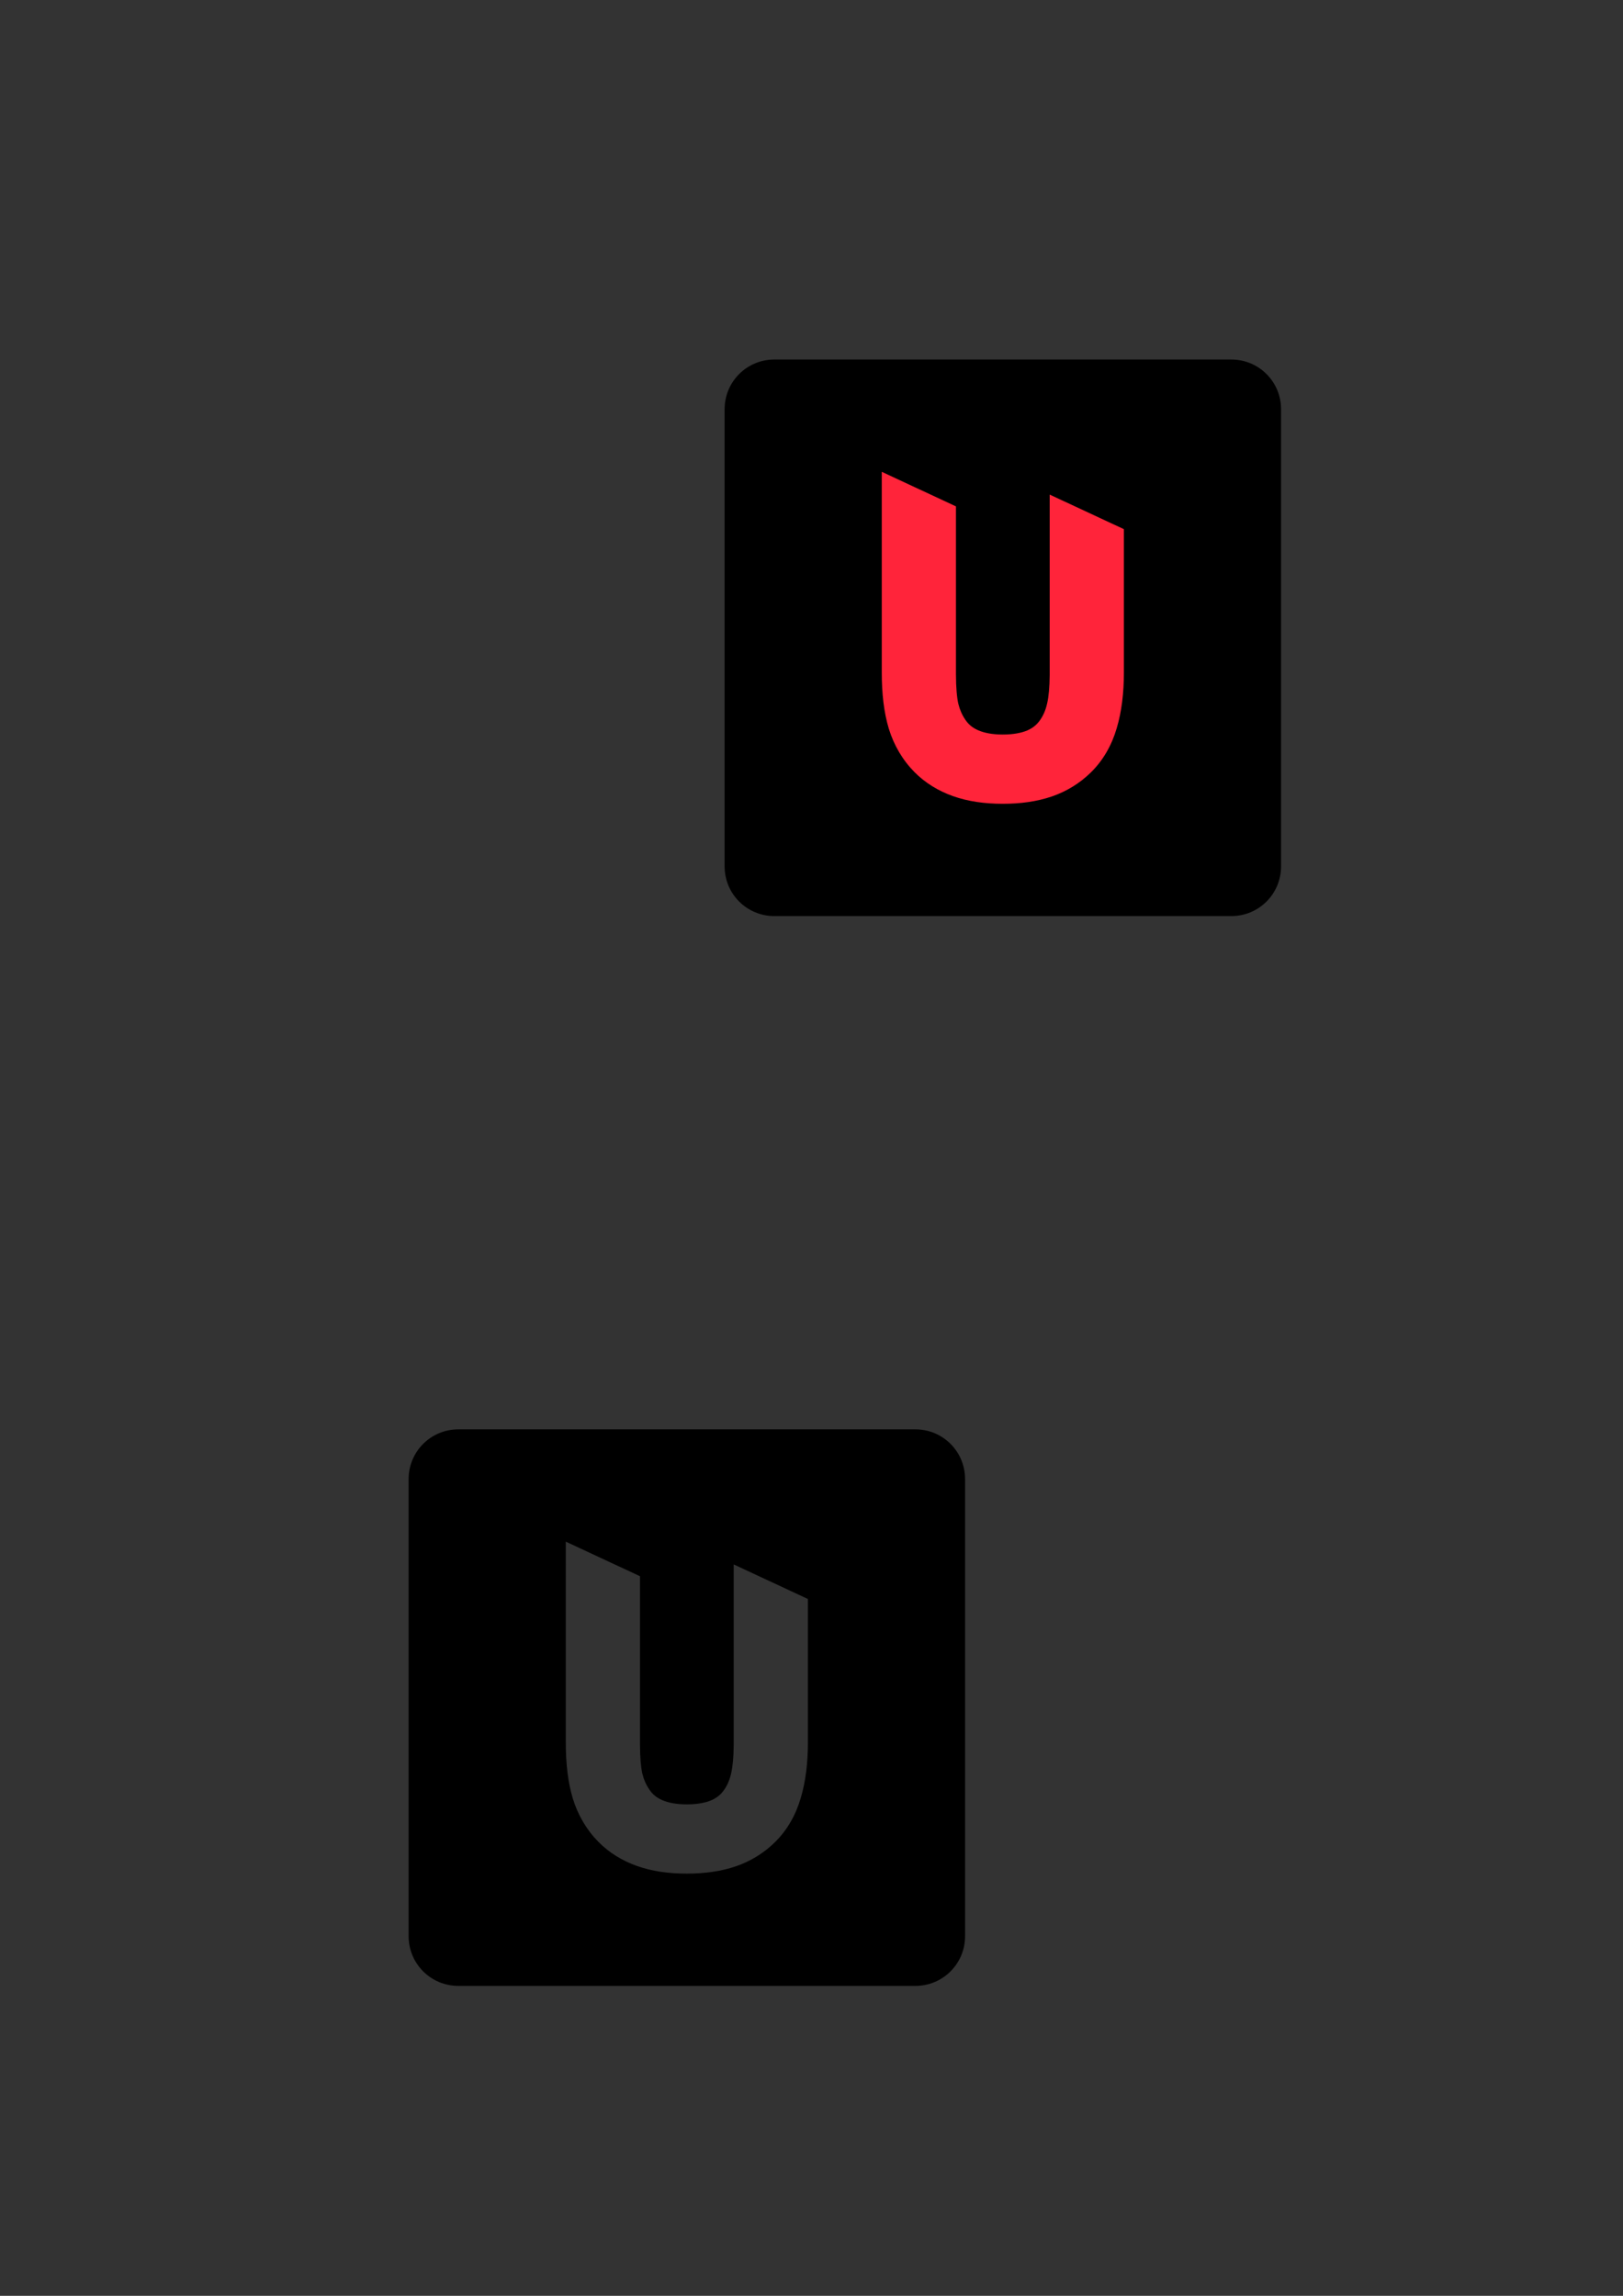 <?xml version="1.0" encoding="UTF-8" standalone="no"?>
<!-- Created with Inkscape (http://www.inkscape.org/) -->

<svg
   xmlns:dc="http://purl.org/dc/elements/1.1/"
   xmlns:cc="http://creativecommons.org/ns#"
   xmlns:rdf="http://www.w3.org/1999/02/22-rdf-syntax-ns#"
   xmlns:svg="http://www.w3.org/2000/svg"
   xmlns="http://www.w3.org/2000/svg"
   xmlns:xlink="http://www.w3.org/1999/xlink"
   xmlns:sodipodi="http://sodipodi.sourceforge.net/DTD/sodipodi-0.dtd"
   xmlns:inkscape="http://www.inkscape.org/namespaces/inkscape"
   width="210mm"
   height="297mm"
   viewBox="0 0 210 297"
   version="1.1"
   id="svg8"
   inkscape:version="0.92.4 (5da689c313, 2019-01-14)"
   sodipodi:docname="uber logo.svg">
  <rect x="0" y="0" width="210" height="297" fill="#333333" stroke="none"/>
  <defs
     id="defs2">
    <linearGradient
       inkscape:collect="always"
       id="linearGradient838">
      <stop
         style="stop-color:#00e3ff;stop-opacity:1"
         offset="0"
         id="stop834" />
      <stop
         style="stop-color:#00adff;stop-opacity:1"
         offset="1"
         id="stop836" />
    </linearGradient>
    <linearGradient
       inkscape:collect="always"
       xlink:href="#linearGradient838"
       id="linearGradient840"
       x1="67.704"
       y1="140.234"
       x2="128.365"
       y2="204.793"
       gradientUnits="userSpaceOnUse"
       gradientTransform="matrix(0.837,0,0,0.837,32.934,231.86)" />
  </defs>
  <sodipodi:namedview
     id="base"
     pagecolor="#ffffff"
     bordercolor="#666666"
     borderopacity="1.0"
     inkscape:pageopacity="0.0"
     inkscape:pageshadow="2"
     inkscape:zoom="0.1767767"
     inkscape:cx="1087.9546"
     inkscape:cy="-361.80561"
     inkscape:document-units="mm"
     inkscape:current-layer="layer1"
     showgrid="false"
     inkscape:window-width="1366"
     inkscape:window-height="705"
     inkscape:window-x="-8"
     inkscape:window-y="-8"
     inkscape:window-maximized="1"
     inkscape:object-paths="true"
     inkscape:snap-global="true" />
  <g
     inkscape:label="Layer 1"
     inkscape:groupmode="layer"
     id="layer1">
    <circle
       id="path4520"
       cx="545.979"
       cy="272.509"
       r="67.733"
       style="fill:#0000ff;stroke-width:0.153" />
    <circle
       style="fill:none;stroke-width:1.323;stroke:#000000;stroke-miterlimit:4;stroke-dasharray:none"
       r="67.733"
       cy="165.237"
       cx="-78.846"
       id="circle4522" />
    <rect
       style="fill:none;stroke:#000000;stroke-width:1.233;stroke-miterlimit:4;stroke-dasharray:none"
       id="rect4526"
       width="114.39"
       height="114.39"
       x="-136.041"
       y="108.042"
       ry="10.224" />
    <rect
       ry="12.784"
       y="93.719"
       x="-117.59"
       height="143.037"
       width="77.488"
       id="rect4528"
       style="fill:none;stroke:#000000;stroke-width:1.134;stroke-miterlimit:4;stroke-dasharray:none" />
    <rect
       ry="10.224"
       y="157.956"
       x="338.389"
       height="114.39"
       width="114.39"
       id="rect4530"
       style="fill:#ffff00;stroke:none;stroke-width:1.233;stroke-miterlimit:4;stroke-dasharray:none" />
    <path
       style="fill:#000000;stroke:none;stroke-width:0.776;stroke-miterlimit:4;stroke-dasharray:none"
       d="m 59.307,184.909 c -3.565,0 -6.435,2.87 -6.435,6.435 v 59.13 c 0,3.565 2.87,6.435 6.435,6.435 h 59.13 c 3.565,0 6.435,-2.87 6.435,-6.435 v -59.13 c 0,-3.565 -2.87,-6.435 -6.435,-6.435 z m 13.901,14.528 9.599,4.471 v 21.715 c 0,1.737 0.13,3.049 0.303,3.815 0.193,0.787 0.492,1.461 0.911,2.073 l 0.004,0.004 0.004,0.006 c 0.412,0.609 0.906,1.023 1.661,1.356 0.771,0.333 1.811,0.547 3.17,0.547 1.382,0 2.429,-0.213 3.179,-0.531 0.744,-0.33 1.249,-0.75 1.679,-1.38 l 0.002,-0.002 c 0.405,-0.592 0.7,-1.271 0.883,-2.105 l 0.002,-0.013 0.004,-0.011 c 0.197,-0.857 0.316,-2.1 0.326,-3.658 V 202.385 h 0.002 l 9.599,4.471 v 18.541 c 0,2.667 -0.293,5.07 -0.932,7.218 -0.641,2.195 -1.754,4.143 -3.314,5.683 -1.443,1.424 -3.176,2.492 -5.1,3.146 -1.901,0.646 -4.015,0.939 -6.33,0.939 -2.368,0 -4.525,-0.309 -6.456,-0.996 -1.909,-0.679 -3.605,-1.723 -4.973,-3.111 -2.6e-4,0 2.5e-4,-0.002 0,-0.002 -5e-4,-2.6e-4 -0.002,2.5e-4 -0.003,0 -1.527,-1.547 -2.642,-3.449 -3.302,-5.577 l -0.004,-0.01 -0.002,-0.01 c -0.634,-2.103 -0.913,-4.516 -0.913,-7.281 z"
       id="rect4532"
       inkscape:connector-curvature="0" />
    <path
       style="fill:#000000;stroke:none;stroke-width:0.776;stroke-miterlimit:4;stroke-dasharray:none"
       d="m 100.192,46.51 h 59.13 c 3.565,0 6.435,2.87 6.435,6.435 v 59.13 c 0,3.565 -2.87,6.435 -6.435,6.435 h -59.13 c -3.565,0 -6.435,-2.87 -6.435,-6.435 V 52.945 c 0,-3.565 2.87,-6.435 6.435,-6.435 z"
       id="rect4566"
       inkscape:connector-curvature="0" />
    <path
       sodipodi:nodetypes="cscccccccscccsccccccccccccccccscc"
       inkscape:connector-curvature="0"
       id="path4568"
       d="m 114.093,61.038 v 25.957 c 0,2.765 0.278,5.179 0.913,7.281 l 0.002,0.01 0.004,0.01 c 0.66,2.128 1.775,4.03 3.303,5.577 2.5e-4,2.5e-4 0.001,-2.5e-4 0.002,0 2.5e-4,2.5e-4 -2.6e-4,0.002 0,0.002 1.369,1.387 3.064,2.431 4.973,3.111 1.931,0.687 4.088,0.997 6.456,0.997 2.315,0 4.428,-0.293 6.33,-0.939 1.924,-0.654 3.657,-1.722 5.1,-3.146 1.56,-1.54 2.673,-3.489 3.314,-5.683 0.638,-2.148 0.931,-4.551 0.931,-7.218 v -18.541 l -9.599,-4.471 h -0.002 v 23.34 c -0.01,1.558 -0.129,2.801 -0.326,3.658 l -0.004,0.011 -0.002,0.013 c -0.183,0.834 -0.478,1.513 -0.883,2.105 l -0.002,0.002 c -0.43,0.63 -0.935,1.05 -1.679,1.38 -0.751,0.318 -1.797,0.531 -3.179,0.531 -1.359,0 -2.399,-0.214 -3.17,-0.548 -0.756,-0.333 -1.249,-0.747 -1.661,-1.356 l -0.004,-0.005 -0.004,-0.004 c -0.419,-0.613 -0.717,-1.287 -0.911,-2.074 -0.174,-0.766 -0.304,-2.078 -0.304,-3.815 v -21.715 z"
       style="color:#000000;font-style:normal;font-variant:normal;font-weight:normal;font-stretch:normal;font-size:50.8px;line-height:1.25;font-family:sans-serif;font-variant-ligatures:normal;font-variant-position:normal;font-variant-caps:normal;font-variant-numeric:normal;font-variant-alternates:normal;font-feature-settings:normal;text-indent:0;text-align:start;text-decoration:none;text-decoration-line:none;text-decoration-style:solid;text-decoration-color:#000000;letter-spacing:0px;word-spacing:0px;text-transform:none;writing-mode:lr-tb;direction:ltr;text-orientation:mixed;dominant-baseline:auto;baseline-shift:baseline;text-anchor:start;white-space:normal;shape-padding:0;clip-rule:nonzero;display:inline;overflow:visible;visibility:visible;opacity:1;isolation:auto;mix-blend-mode:normal;color-interpolation:sRGB;color-interpolation-filters:linearRGB;solid-color:#000000;solid-opacity:1;vector-effect:none;fill:#ff243a;fill-opacity:1;fill-rule:nonzero;stroke:none;stroke-width:5.047;stroke-linecap:butt;stroke-linejoin:miter;stroke-miterlimit:4;stroke-dasharray:none;stroke-dashoffset:0;stroke-opacity:1;color-rendering:auto;image-rendering:auto;shape-rendering:auto;text-rendering:auto;enable-background:accumulate" />
    <g
       id="g966"
       transform="matrix(0.667,0,0,0.667,58.595,250.568)"
       inkscape:export-filename="C:\Users\proso\Desktop\uber clone logo\mipmap-mdpi\ic_launcher.png"
       inkscape:export-xdpi="96"
       inkscape:export-ydpi="96">
      <g
         id="g955">
        <path
           style="fill:#00b9ff;fill-opacity:1;stroke:none;stroke-width:0.776;stroke-miterlimit:4;stroke-dasharray:none"
           d="m 193.445,377.743 h 59.13 c 3.565,0 6.435,2.87 6.435,6.435 v 59.13 c 0,3.565 -2.87,6.435 -6.435,6.435 h -59.13 c -3.565,0 -6.435,-2.87 -6.435,-6.435 v -59.13 c 0,-3.565 2.87,-6.435 6.435,-6.435 z"
           id="rect4566-2"
           inkscape:connector-curvature="0" />
        <g
           id="g945"
           transform="translate(0,-3.175)">
          <rect
             transform="rotate(30)"
             style="fill:#6bff00;fill-opacity:1;stroke:#008000;stroke-width:0.963;stroke-miterlimit:4;stroke-dasharray:none"
             id="rect4608"
             width="11.41"
             height="19.173"
             x="398.145"
             y="225.868"
             rx="0"
             ry="0" />
          <rect
             transform="rotate(30)"
             ry="0"
             rx="0"
             y="230.851"
             x="391.77"
             height="19.173"
             width="11.41"
             id="rect4606"
             style="fill:#6bff00;fill-opacity:1;stroke:#008000;stroke-width:1.096;stroke-miterlimit:4;stroke-dasharray:none" />
        </g>
        <rect
           style="fill:#78441c;fill-opacity:1;stroke:none;stroke-width:3.811;stroke-miterlimit:4;stroke-dasharray:none"
           id="rect4598"
           width="47.27"
           height="31.229"
           x="199.375"
           y="398.129"
           ry="7.099" />
        <g
           id="g941"
           transform="translate(2.974,-4.107)">
          <rect
             rx="5.213"
             ry="5.645"
             y="412.206"
             x="230.798"
             height="11.289"
             width="20.807"
             id="rect4602"
             style="fill:#d45500;fill-opacity:1;stroke:none;stroke-width:4.297;stroke-miterlimit:4;stroke-dasharray:none" />
          <circle
             r="2.656"
             cy="417.85"
             cx="237.882"
             id="path4604"
             style="fill:#ffe680;fill-opacity:1;stroke:none;stroke-width:4.427;stroke-miterlimit:4;stroke-dasharray:none" />
        </g>
      </g>
    </g>
    <g
       id="g999"
       transform="matrix(0.667,0,0,0.667,94.417,77.233)"
       inkscape:export-filename="C:\Users\proso\Desktop\uber clone logo\mipmap-mdpi\ic_launcher_round.png"
       inkscape:export-xdpi="96"
       inkscape:export-ydpi="96">
      <g
         id="g986">
        <circle
           style="fill:url(#linearGradient840);fill-opacity:1;stroke:none;stroke-width:3.264;stroke-miterlimit:4;stroke-dasharray:none"
           id="path4596"
           cx="114.951"
           cy="375.303"
           r="36" />
        <g
           transform="matrix(0.837,0,0,0.837,32.709,231.851)"
           id="g921">
          <g
             id="g909">
            <rect
               transform="rotate(30)"
               style="fill:#6bff00;fill-opacity:1;stroke:#008000;stroke-width:1.151;stroke-miterlimit:4;stroke-dasharray:none"
               id="rect905"
               width="13.639"
               height="22.918"
               x="166.705"
               y="69.753"
               rx="0"
               ry="0" />
            <rect
               transform="rotate(30)"
               ry="0"
               rx="0"
               y="75.709"
               x="159.086"
               height="22.918"
               width="13.639"
               id="rect907"
               style="fill:#6bff00;fill-opacity:1;stroke:#008000;stroke-width:1.31;stroke-miterlimit:4;stroke-dasharray:none" />
          </g>
          <g
             id="g919">
            <rect
               ry="8.485"
               y="152.792"
               x="69.784"
               height="37.327"
               width="56.501"
               id="rect911"
               style="fill:#78441c;fill-opacity:1;stroke:none;stroke-width:4.555;stroke-miterlimit:4;stroke-dasharray:none" />
            <g
               id="g917">
              <rect
                 style="fill:#d45500;fill-opacity:1;stroke:none;stroke-width:5.136;stroke-miterlimit:4;stroke-dasharray:none"
                 id="rect913"
                 width="24.871"
                 height="13.494"
                 x="108.215"
                 y="164.708"
                 ry="6.747"
                 rx="6.231" />
              <circle
                 style="fill:#ffe680;fill-opacity:1;stroke:none;stroke-width:5.292;stroke-miterlimit:4;stroke-dasharray:none"
                 id="circle915"
                 cx="116.681"
                 cy="171.455"
                 r="3.175" />
            </g>
          </g>
        </g>
      </g>
    </g>
  </g>
</svg>

